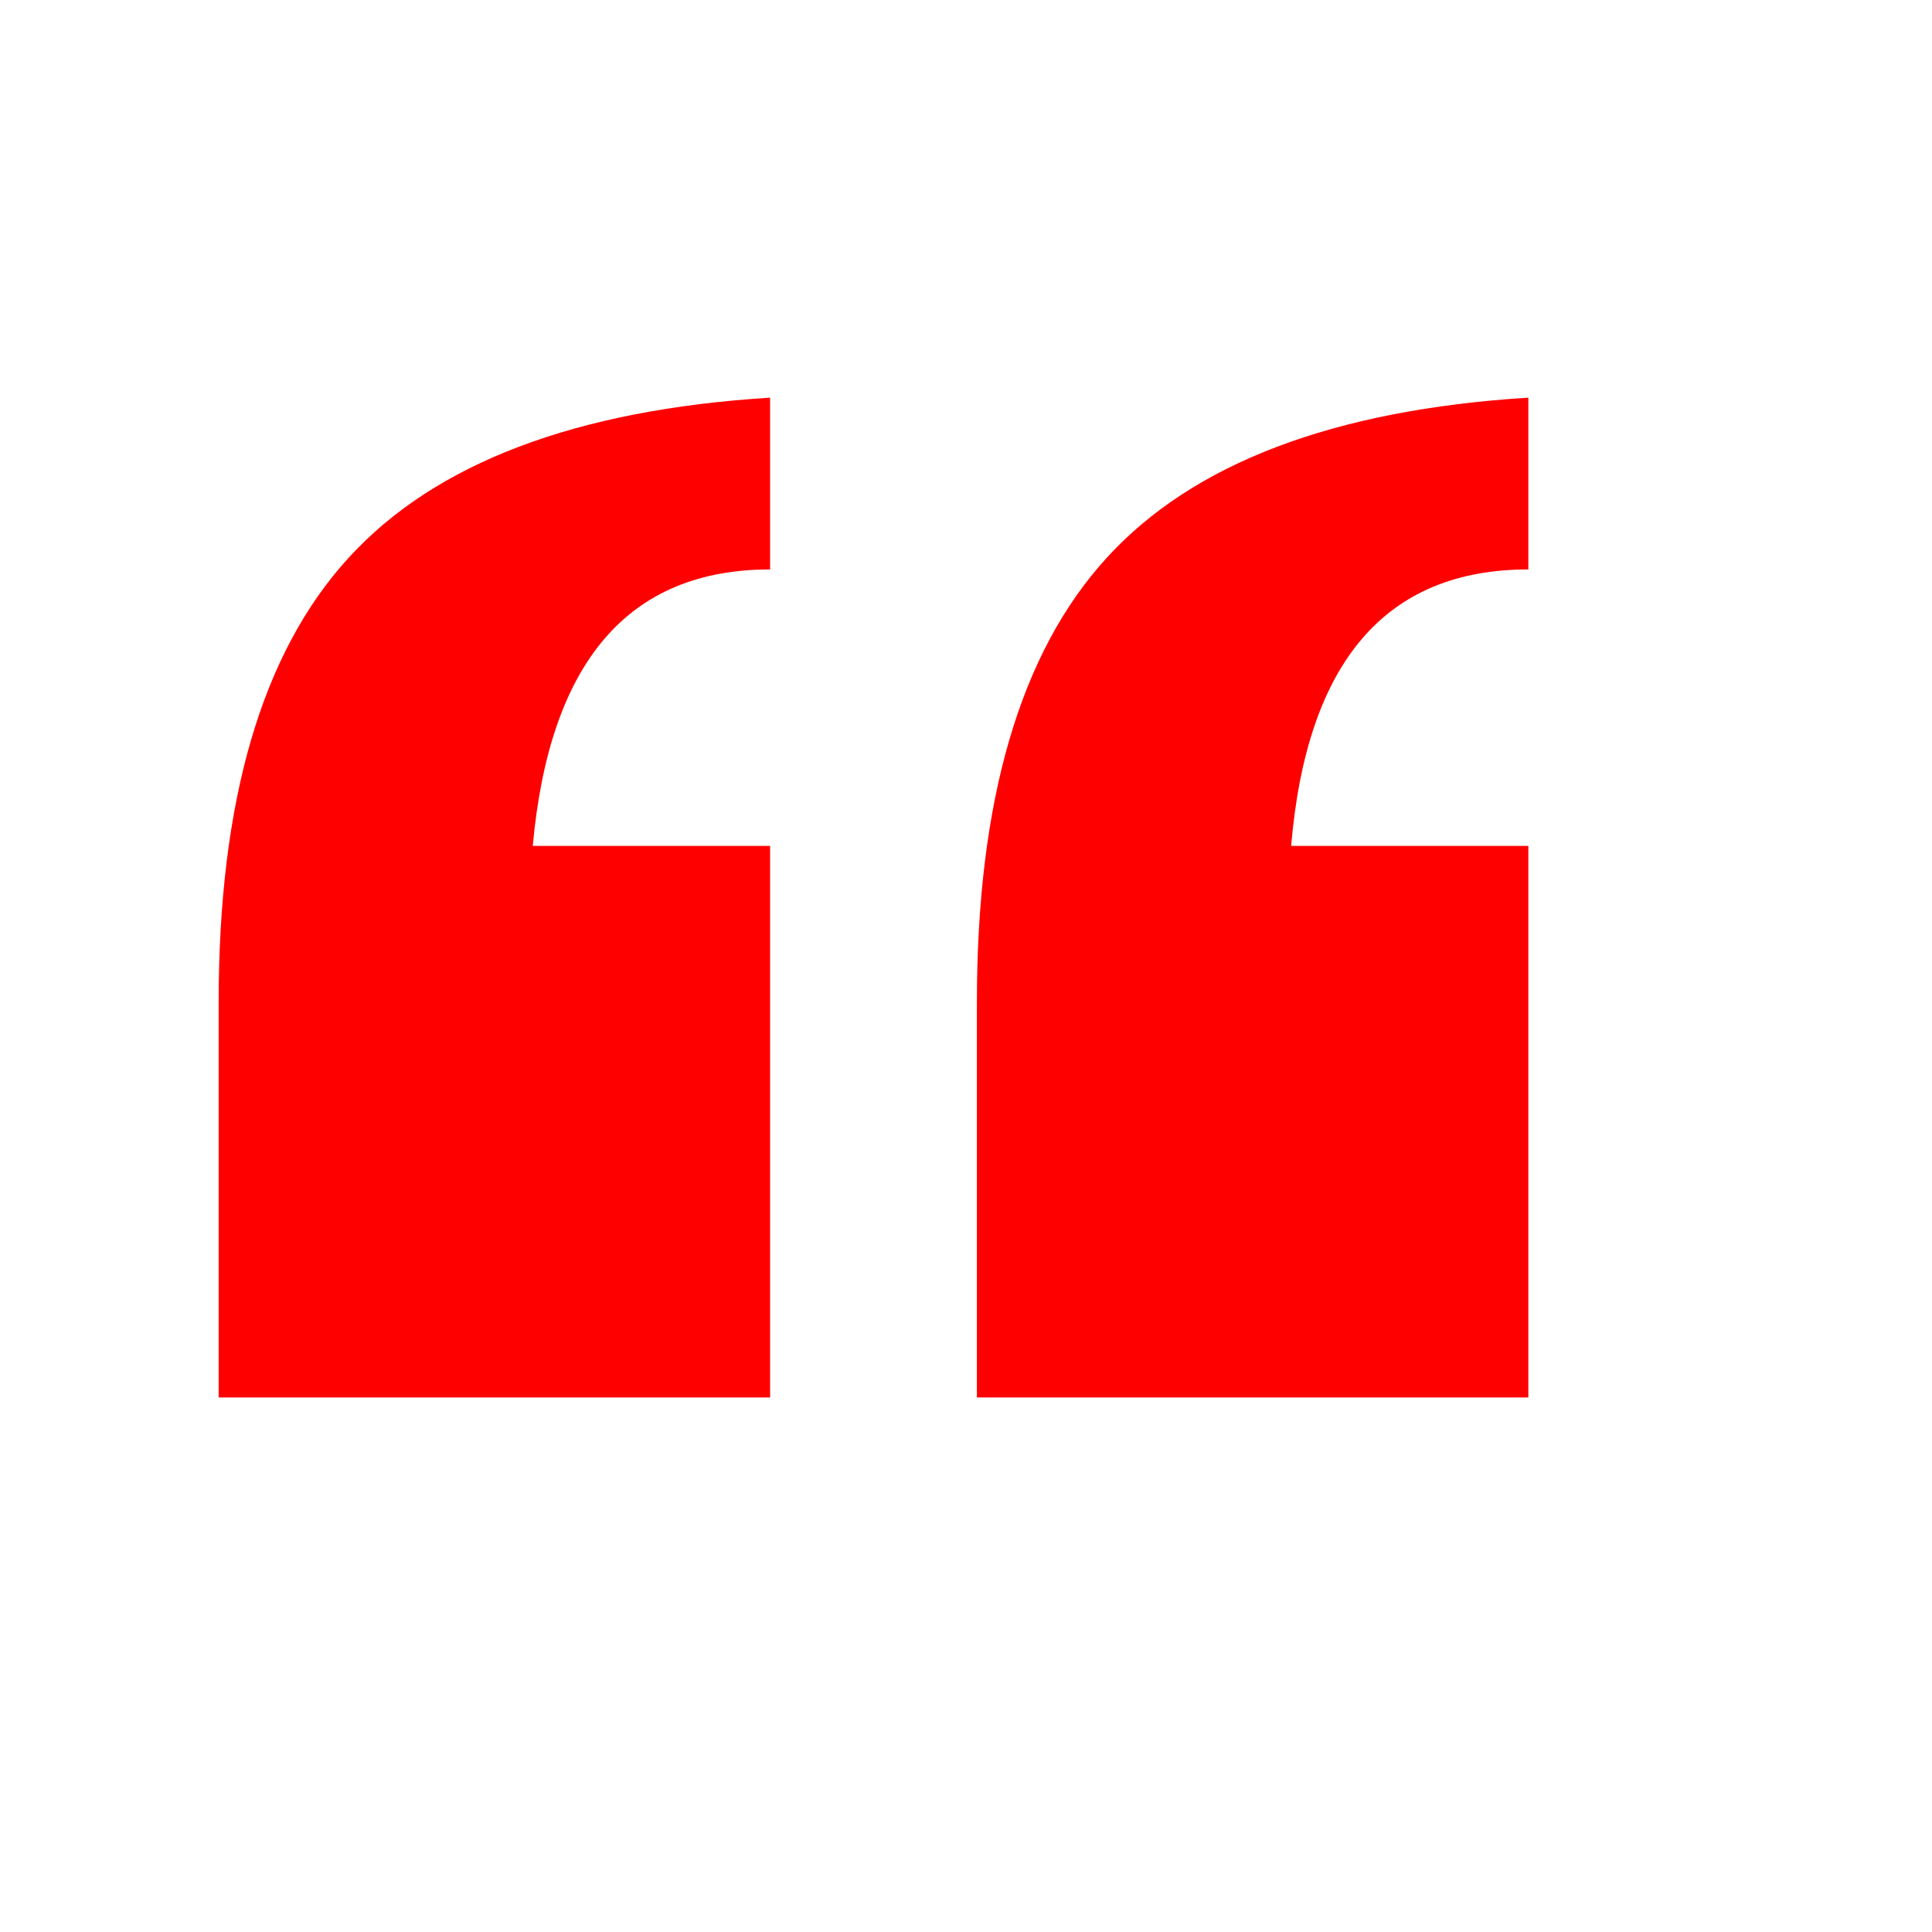 <?xml version="1.0" encoding="utf-8"?>
<!-- Generator: Adobe Illustrator 15.1.0, SVG Export Plug-In . SVG Version: 6.00 Build 0)  -->
<!DOCTYPE svg PUBLIC "-//W3C//DTD SVG 1.1//EN" "http://www.w3.org/Graphics/SVG/1.1/DTD/svg11.dtd">
<svg version="1.1" id="Layer_1" xmlns="http://www.w3.org/2000/svg" xmlns:xlink="http://www.w3.org/1999/xlink" x="0px" y="0px"
	 width="14.172px" height="14.172px" viewBox="0 0 14.172 14.172" enable-background="new 0 0 14.172 14.172" xml:space="preserve">
<g enable-background="new    ">
	<path fill="#FF0000" d="M5.649,2.917v1.26c-1.038,0-1.618,0.676-1.741,2.028h1.741v4.046H1.604V7.349
		c0-1.478,0.317-2.562,0.953-3.257C3.191,3.397,4.222,3.006,5.649,2.917z M11.211,2.917v1.26c-1.045,0-1.625,0.676-1.74,2.028h1.74
		v4.046H7.166V7.349c0-1.478,0.317-2.562,0.952-3.257C8.752,3.397,9.785,3.006,11.211,2.917z"/>
</g>
</svg>
